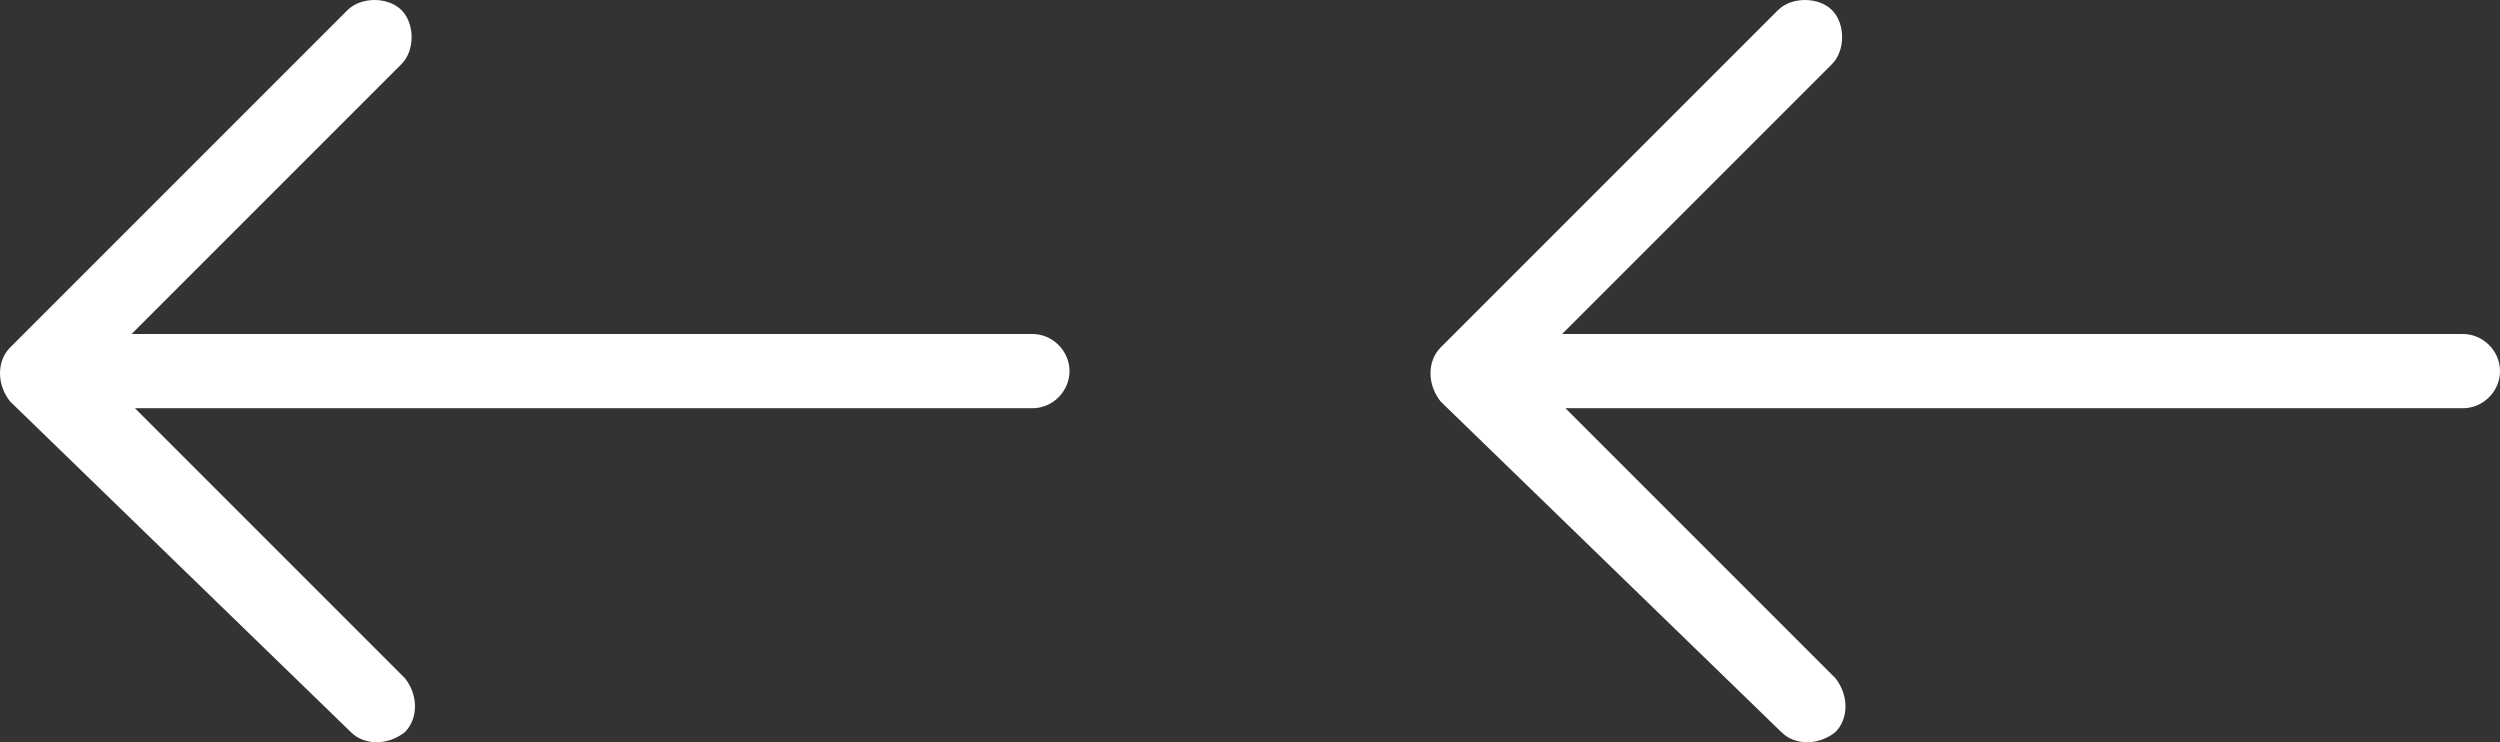 <?xml version="1.0" encoding="utf-8"?>
<!-- Generator: Adobe Illustrator 22.1.0, SVG Export Plug-In . SVG Version: 6.00 Build 0)  -->
<svg version="1.1" id="Capa_1" xmlns="http://www.w3.org/2000/svg" xmlns:xlink="http://www.w3.org/1999/xlink" x="0px" y="0px"
	 viewBox="0 0 74.1 22" style="enable-background:new 0 0 74.1 22;" xml:space="preserve">
<rect x="0" y="0" width="74.1" height="22" fill="#333333" stroke="none"/>
<style type="text/css">
	.st0{fill:#FFFFFF;}
</style>
<path class="st0" d="M10.4,21.7c0.4,0.4,1.1,0.4,1.6,0c0.4-0.4,0.4-1.1,0-1.6l-8-8h26.6c0.6,0,1.1-0.5,1.1-1.1s-0.5-1.1-1.1-1.1H3.9
	l8-8c0.4-0.4,0.4-1.2,0-1.6s-1.2-0.4-1.6,0l-10,10c-0.4,0.4-0.4,1.1,0,1.6L10.4,21.7z"/>
<path class="st0" d="M52.8,21.7c0.4,0.4,1.1,0.4,1.6,0c0.4-0.4,0.4-1.1,0-1.6l-8-8H73c0.6,0,1.1-0.5,1.1-1.1S73.6,9.9,73,9.9H46.3
	l8-8c0.4-0.4,0.4-1.2,0-1.6c-0.4-0.4-1.2-0.4-1.6,0l-10,10c-0.4,0.4-0.4,1.1,0,1.6L52.8,21.7z"/>
</svg>
